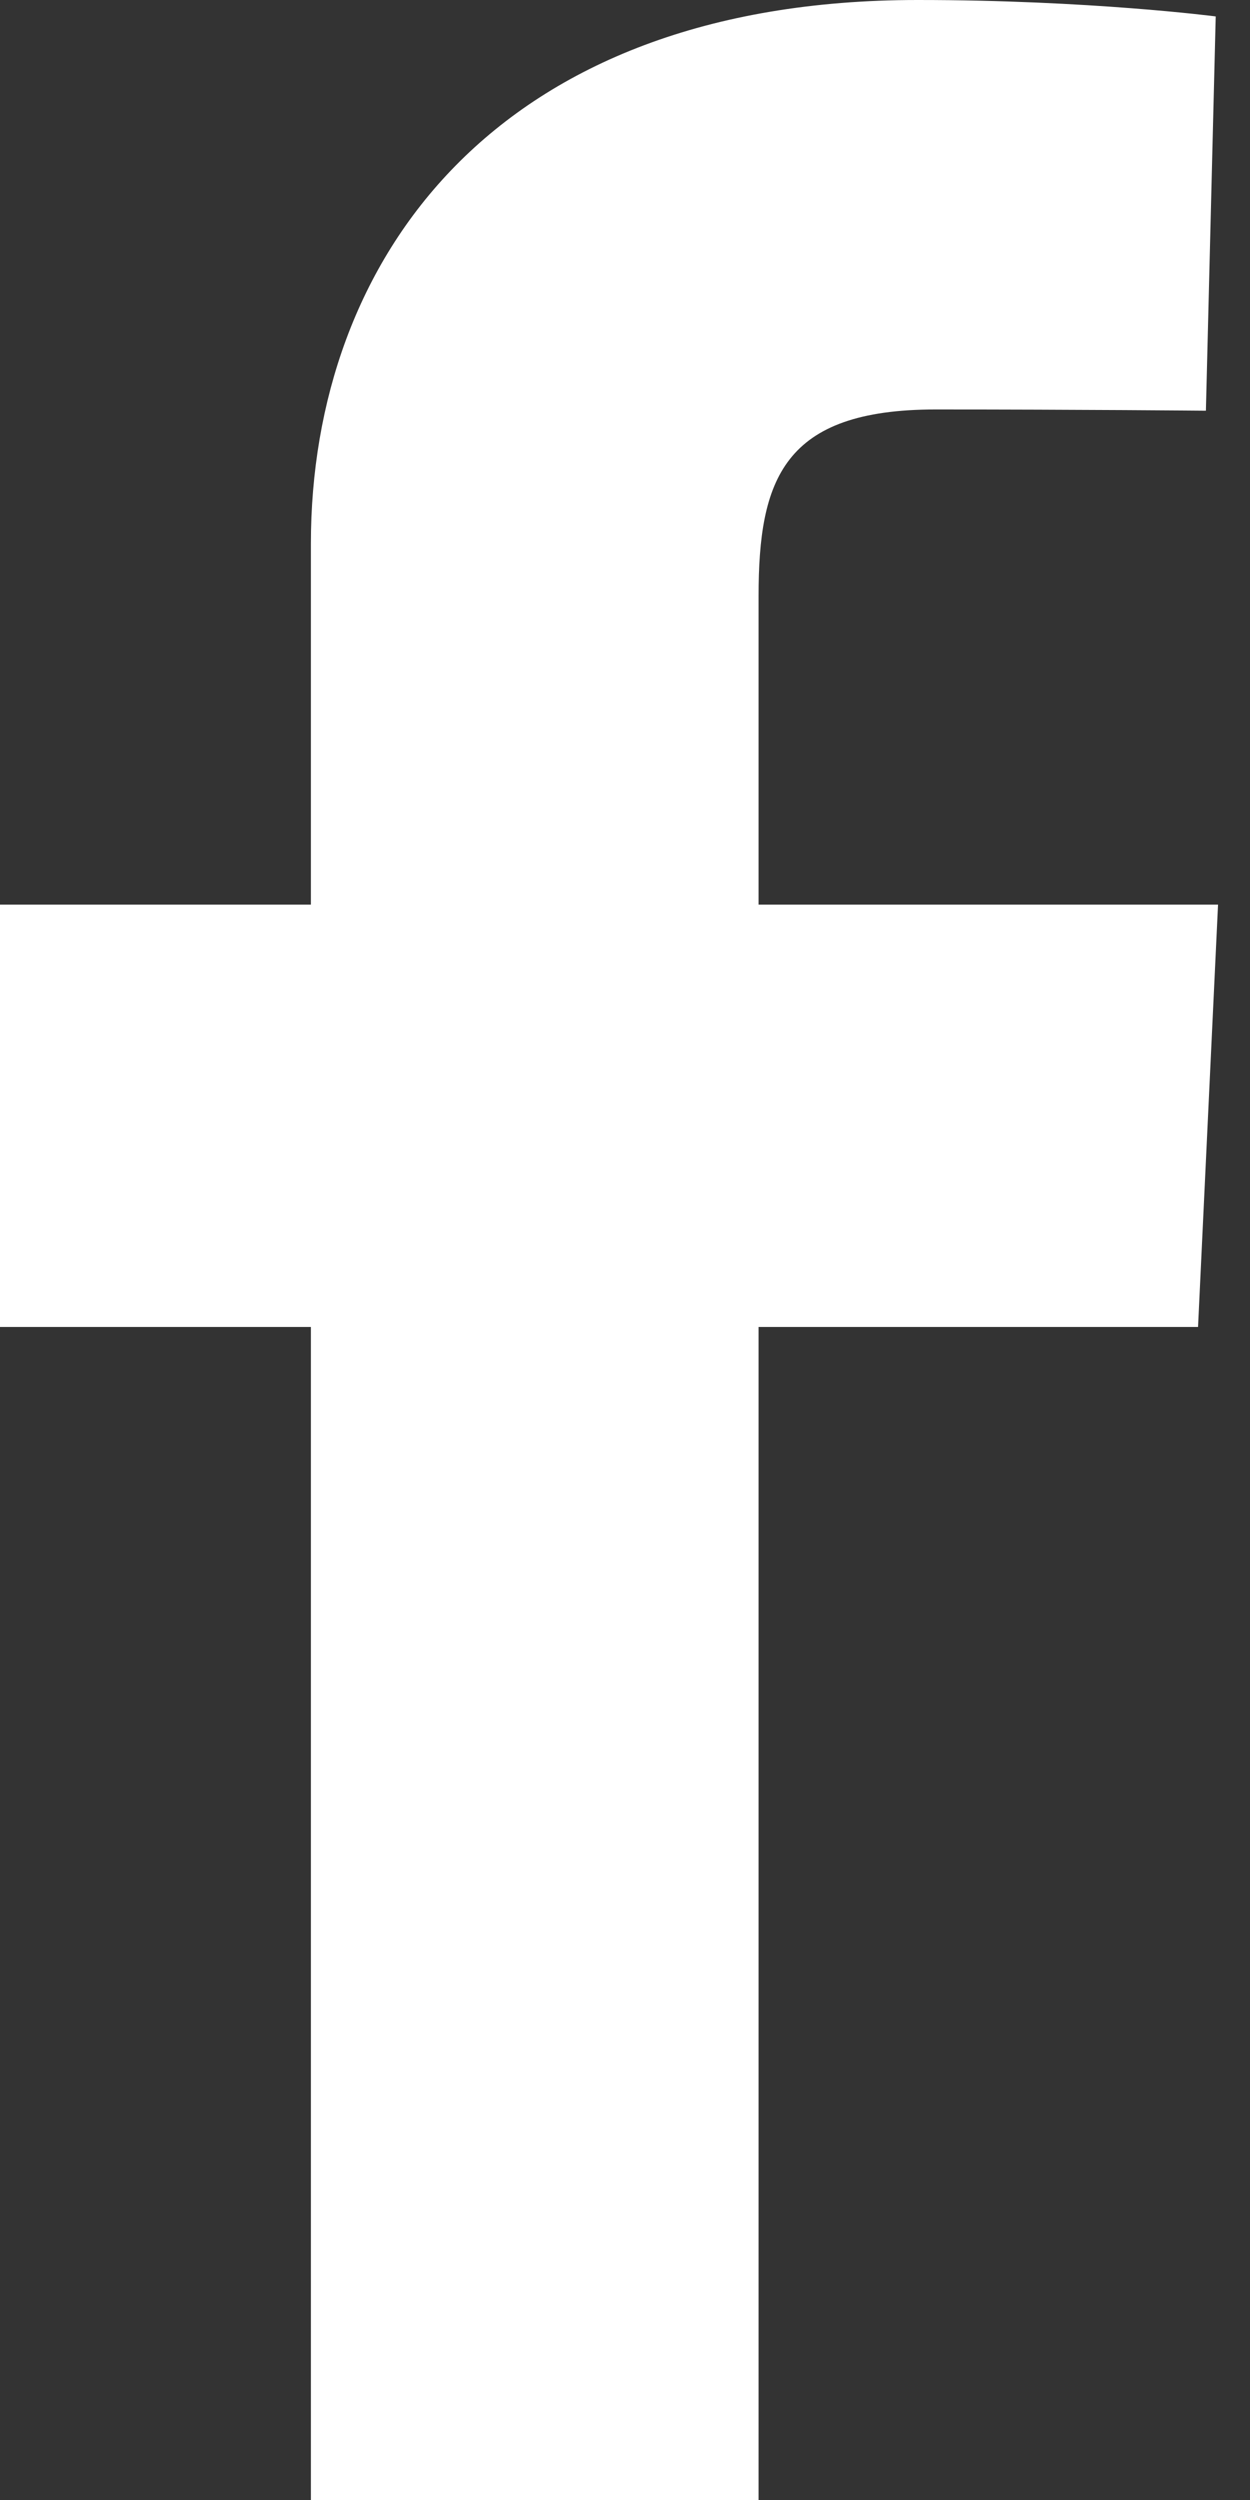 <svg width="7" height="14" viewBox="0 0 7 14" fill="none" xmlns="http://www.w3.org/2000/svg">
<rect x="0" y="0" width="7" height="14" fill="#333333" stroke="none"/>
<path d="M1.741 14V7.431H0V5.066H1.741V3.045C1.741 1.458 2.77 0 5.139 0C6.099 0 6.808 0.092 6.808 0.092L6.753 2.3C6.753 2.3 6.029 2.293 5.239 2.293C4.385 2.293 4.248 2.686 4.248 3.339V5.066H6.821L6.709 7.431H4.248V14H1.741Z" fill="white"/>
</svg>
